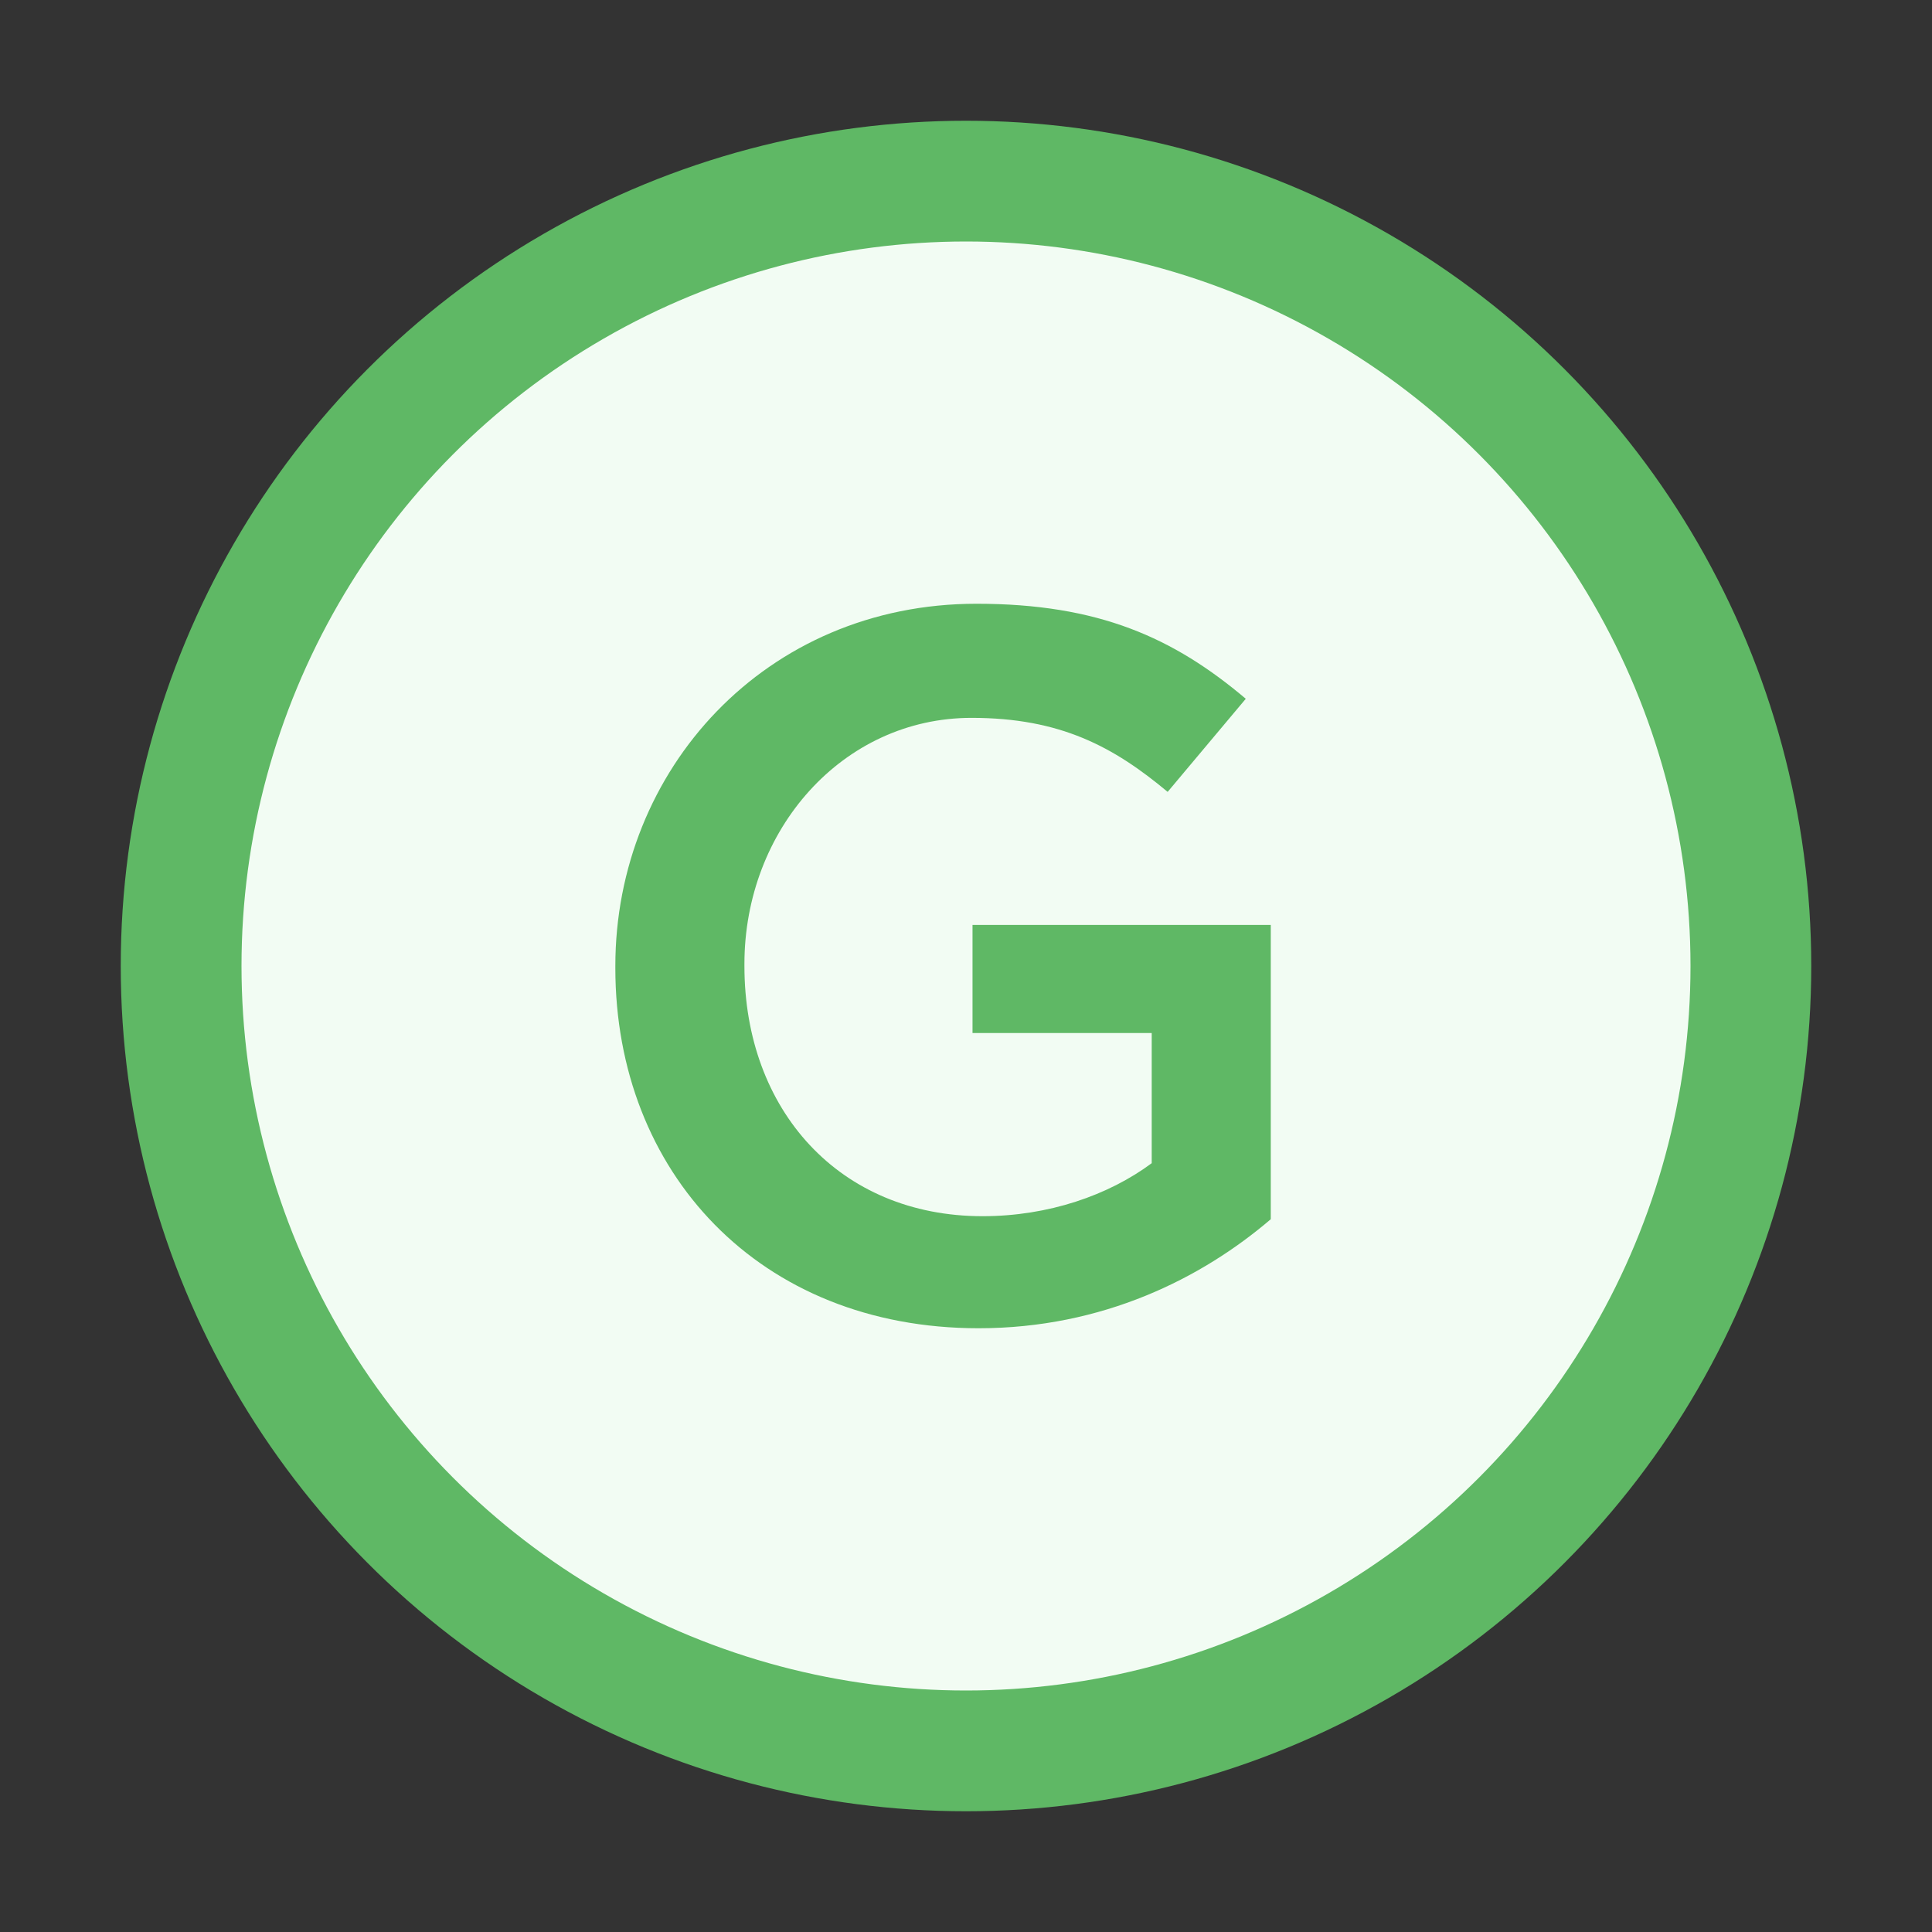 <svg xmlns="http://www.w3.org/2000/svg" width="16" height="16" fill="none" viewBox="0 0 16 16"><rect x="0" y="0" width="16" height="16" fill="#333333" stroke="none"/><circle cx="8" cy="8" r="6.5" fill="#F2FCF3" stroke="#5FB865"/><path fill="#5FB865" d="M8.104,11 C6.289,11 5.096,9.707 5.096,8.017 L5.096,8 C5.096,6.376 6.339,5 8.087,5 C9.098,5 9.72,5.282 10.317,5.787 L9.67,6.558 C9.223,6.185 8.783,5.945 8.046,5.945 C6.977,5.945 6.165,6.873 6.165,7.983 L6.165,8 C6.165,9.193 6.952,10.072 8.137,10.072 C8.684,10.072 9.181,9.898 9.538,9.633 L9.538,8.555 L8.054,8.555 L8.054,7.66 L10.524,7.66 L10.524,10.097 C9.952,10.586 9.132,11 8.104,11 Z"/></svg>